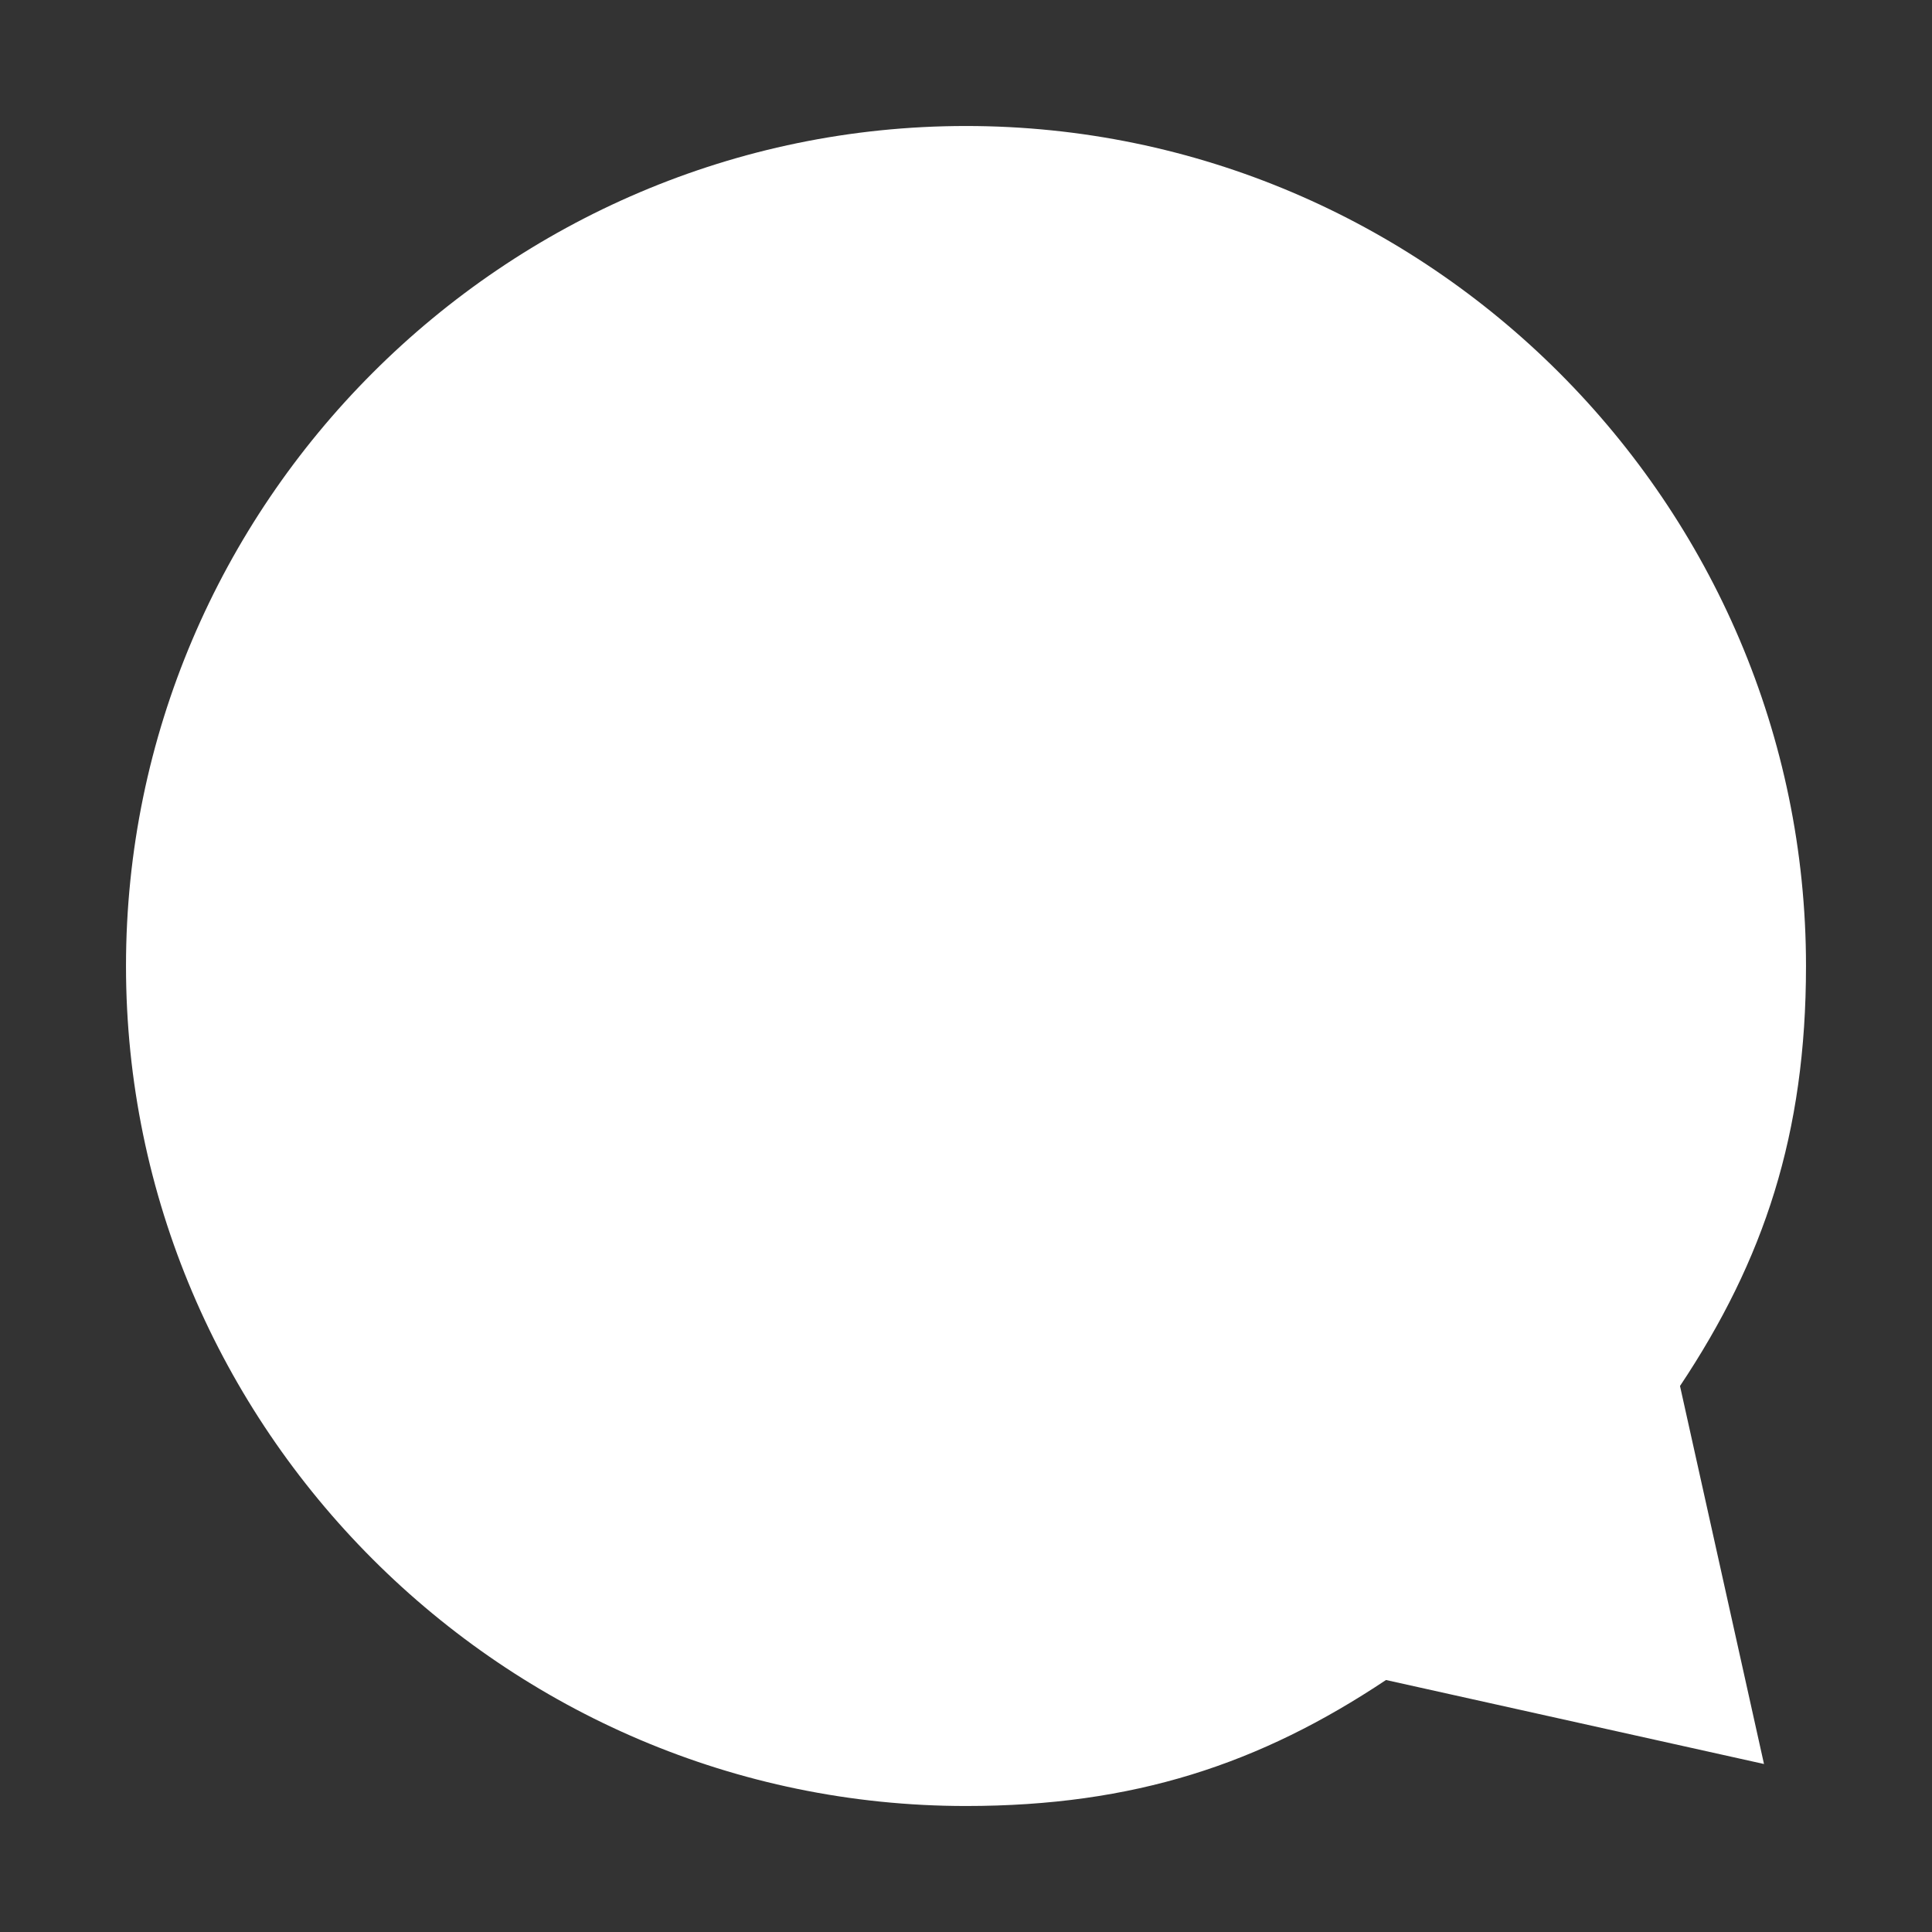 <?xml version="1.0" encoding="utf-8"?>
<!-- Generator: Adobe Illustrator 22.0.1, SVG Export Plug-In . SVG Version: 6.00 Build 0)  -->
<svg version="1.1" id="Слой_1" xmlns="http://www.w3.org/2000/svg" xmlns:xlink="http://www.w3.org/1999/xlink" x="0px" y="0px"
	 width="15.6px" height="15.6px" viewBox="0 0 4.6 4.6" style="enable-background:new 0 0 4.6 4.6;" xml:space="preserve">
<rect x="0" y="0" width="4.6" height="4.6" fill="#333333" stroke="none"/>
<style type="text/css">
	.st0{fill:#FFFFFF;}
</style>
<path class="st0" d="M4,3.3c0.2-0.3,0.3-0.6,0.3-1c0-1.1-0.9-2-2-2s-2,0.9-2,2c0,1.1,0.9,2,2,2c0.4,0,0.7-0.1,1-0.3l0.9,0.2L4,3.3z"
	/>
</svg>
